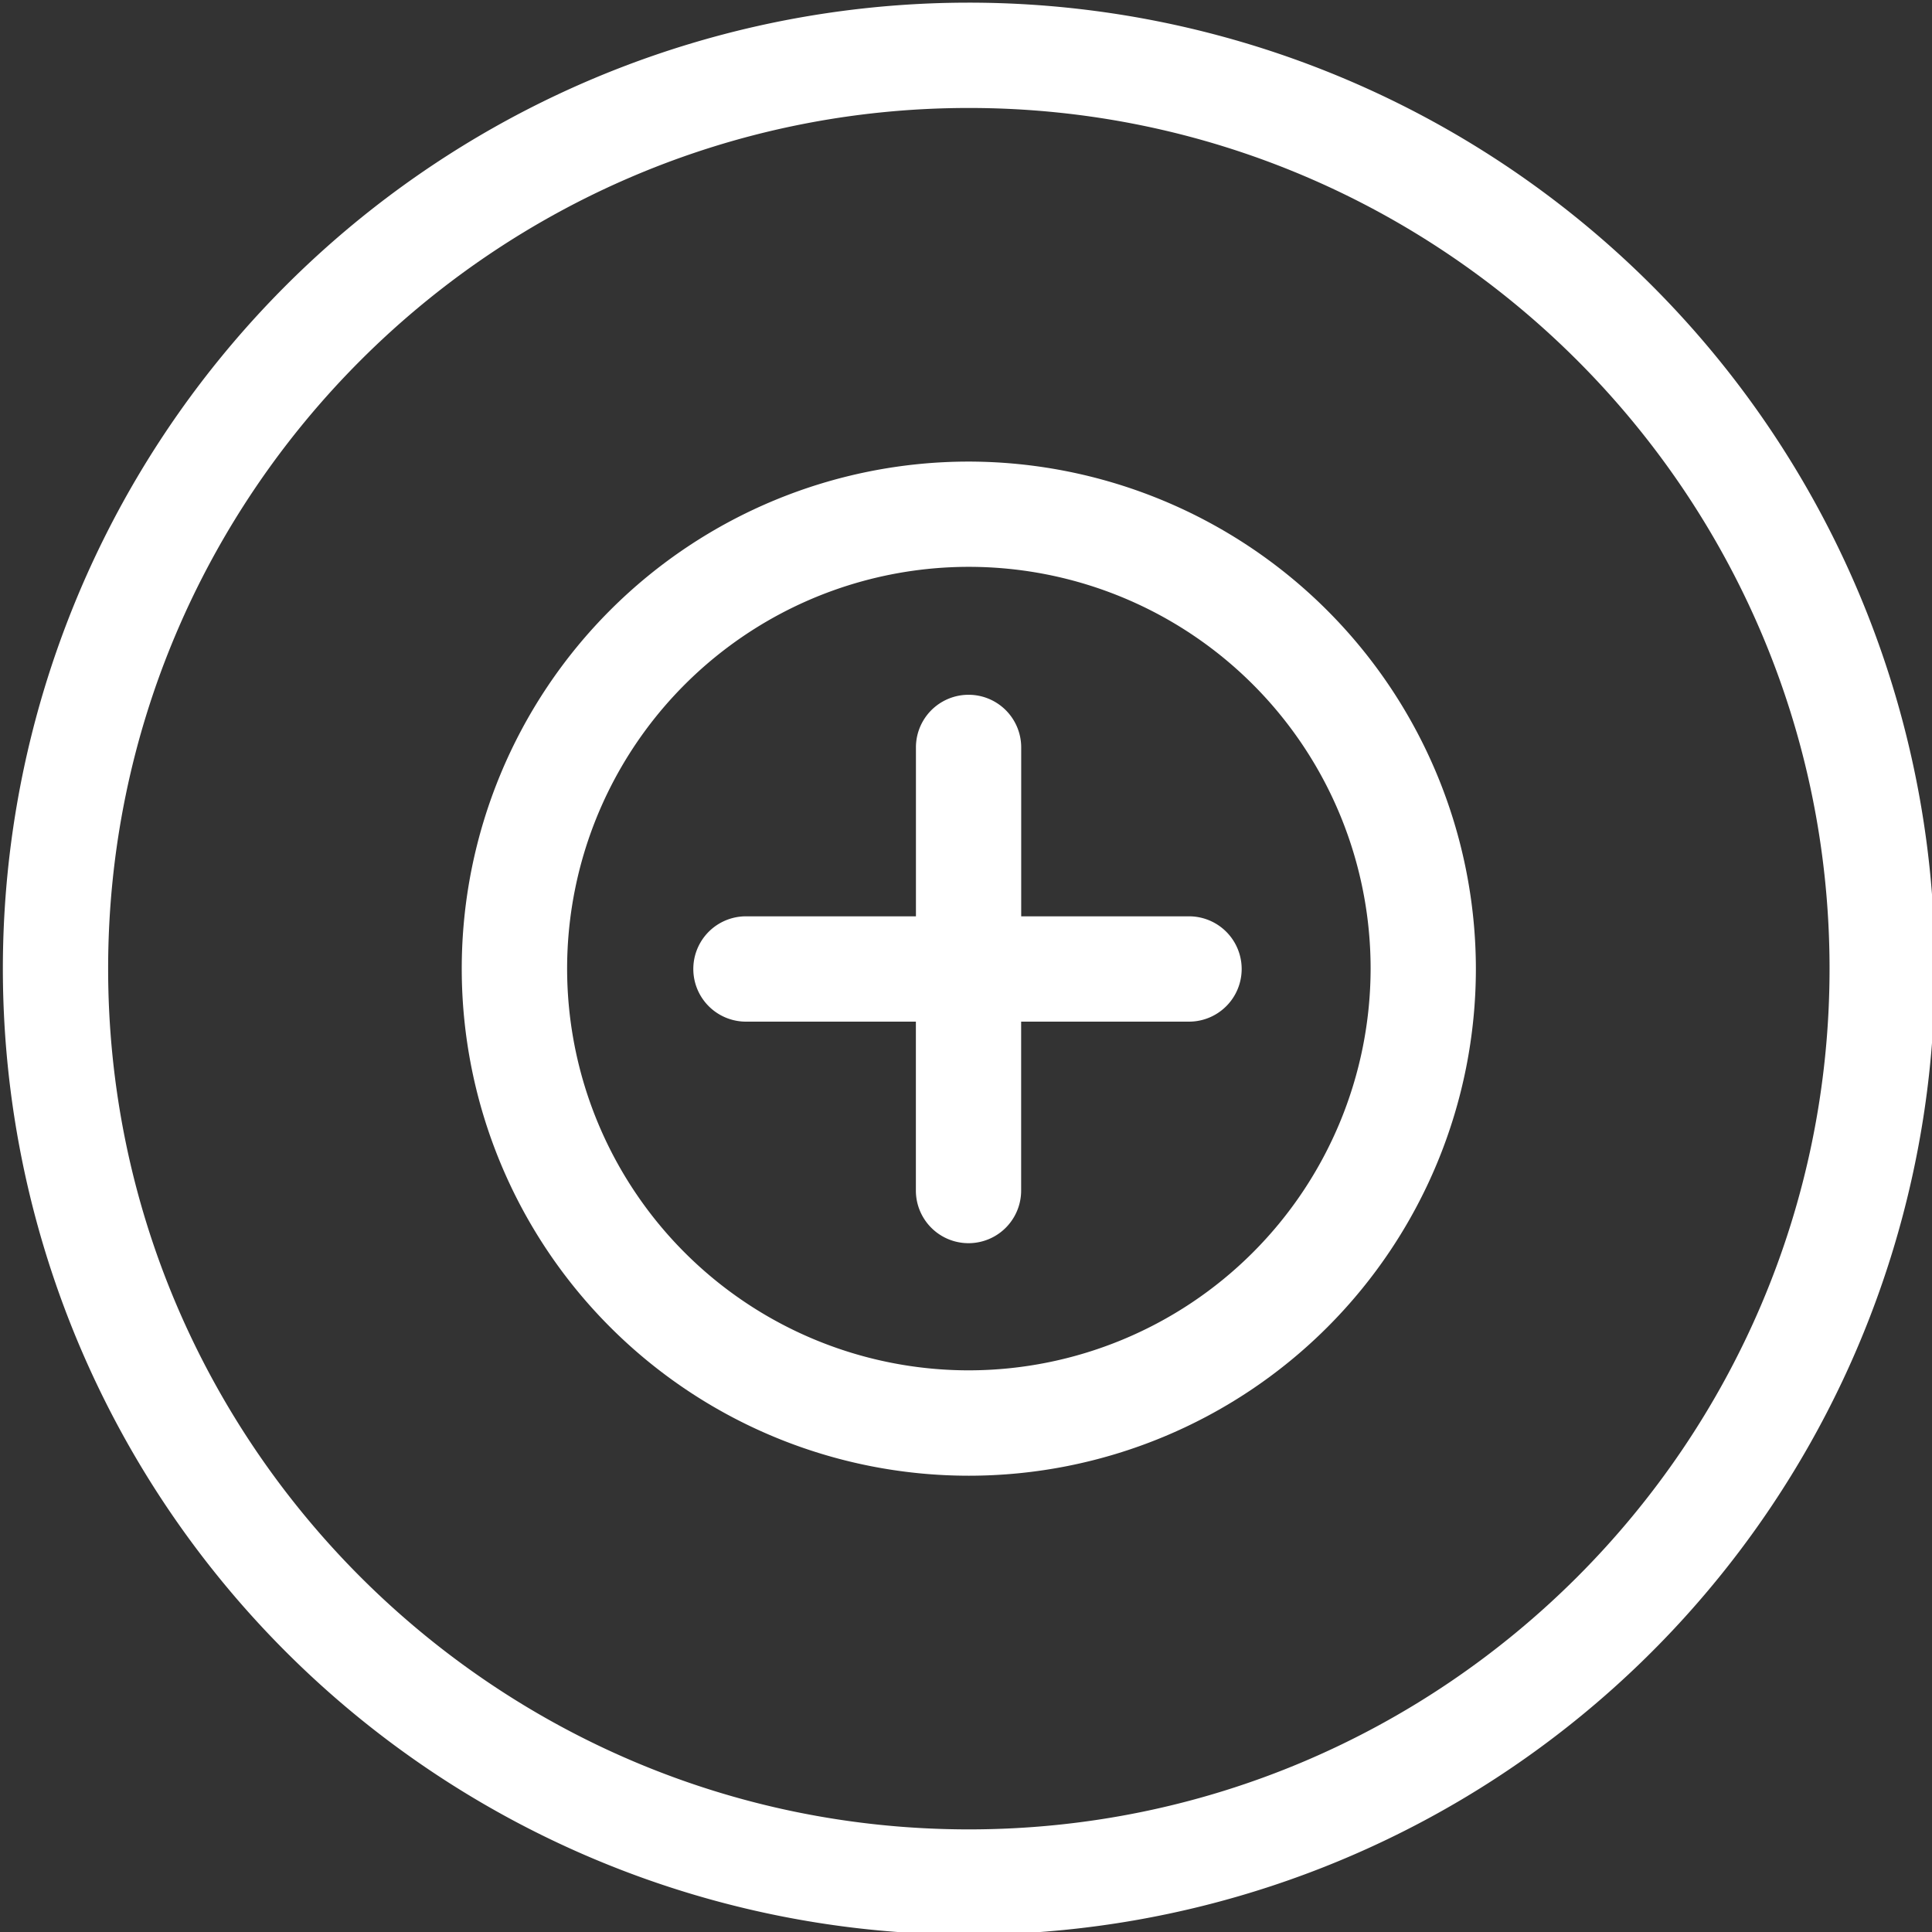 <svg id="Calque_1" data-name="Calque 1" xmlns="http://www.w3.org/2000/svg" viewBox="0 0 350 350"><rect x="0" y="0" width="350" height="350" fill="#333333" stroke="none"/><defs><style>.cls-1{fill:#fff;}</style></defs><title>Icons_Hikster_2_colors_V2</title><path class="cls-1" d="M175.52,0.48a175,175,0,1,0,175,175A175,175,0,0,0,175.52.48Zm0,330.93c-86,0-155.93-69.95-155.93-155.92S89.54,19.56,175.52,19.56,331.44,89.5,331.44,175.48,261.5,331.41,175.52,331.41Z"/><path class="cls-1" d="M175.52,83.62a91.86,91.86,0,1,0,91.85,91.87A92,92,0,0,0,175.52,83.62Zm0,164.63a72.78,72.78,0,1,1,72.78-72.77A72.86,72.86,0,0,1,175.52,248.25Z"/><path class="cls-1" d="M215.4,166H185v-30.6a9.53,9.53,0,1,0-19.07,0V166H135.14a9.54,9.54,0,0,0,0,19.08h30.78v30.6a9.53,9.53,0,1,0,19.07,0v-30.6H215.4A9.54,9.54,0,0,0,215.4,166Z"/></svg>